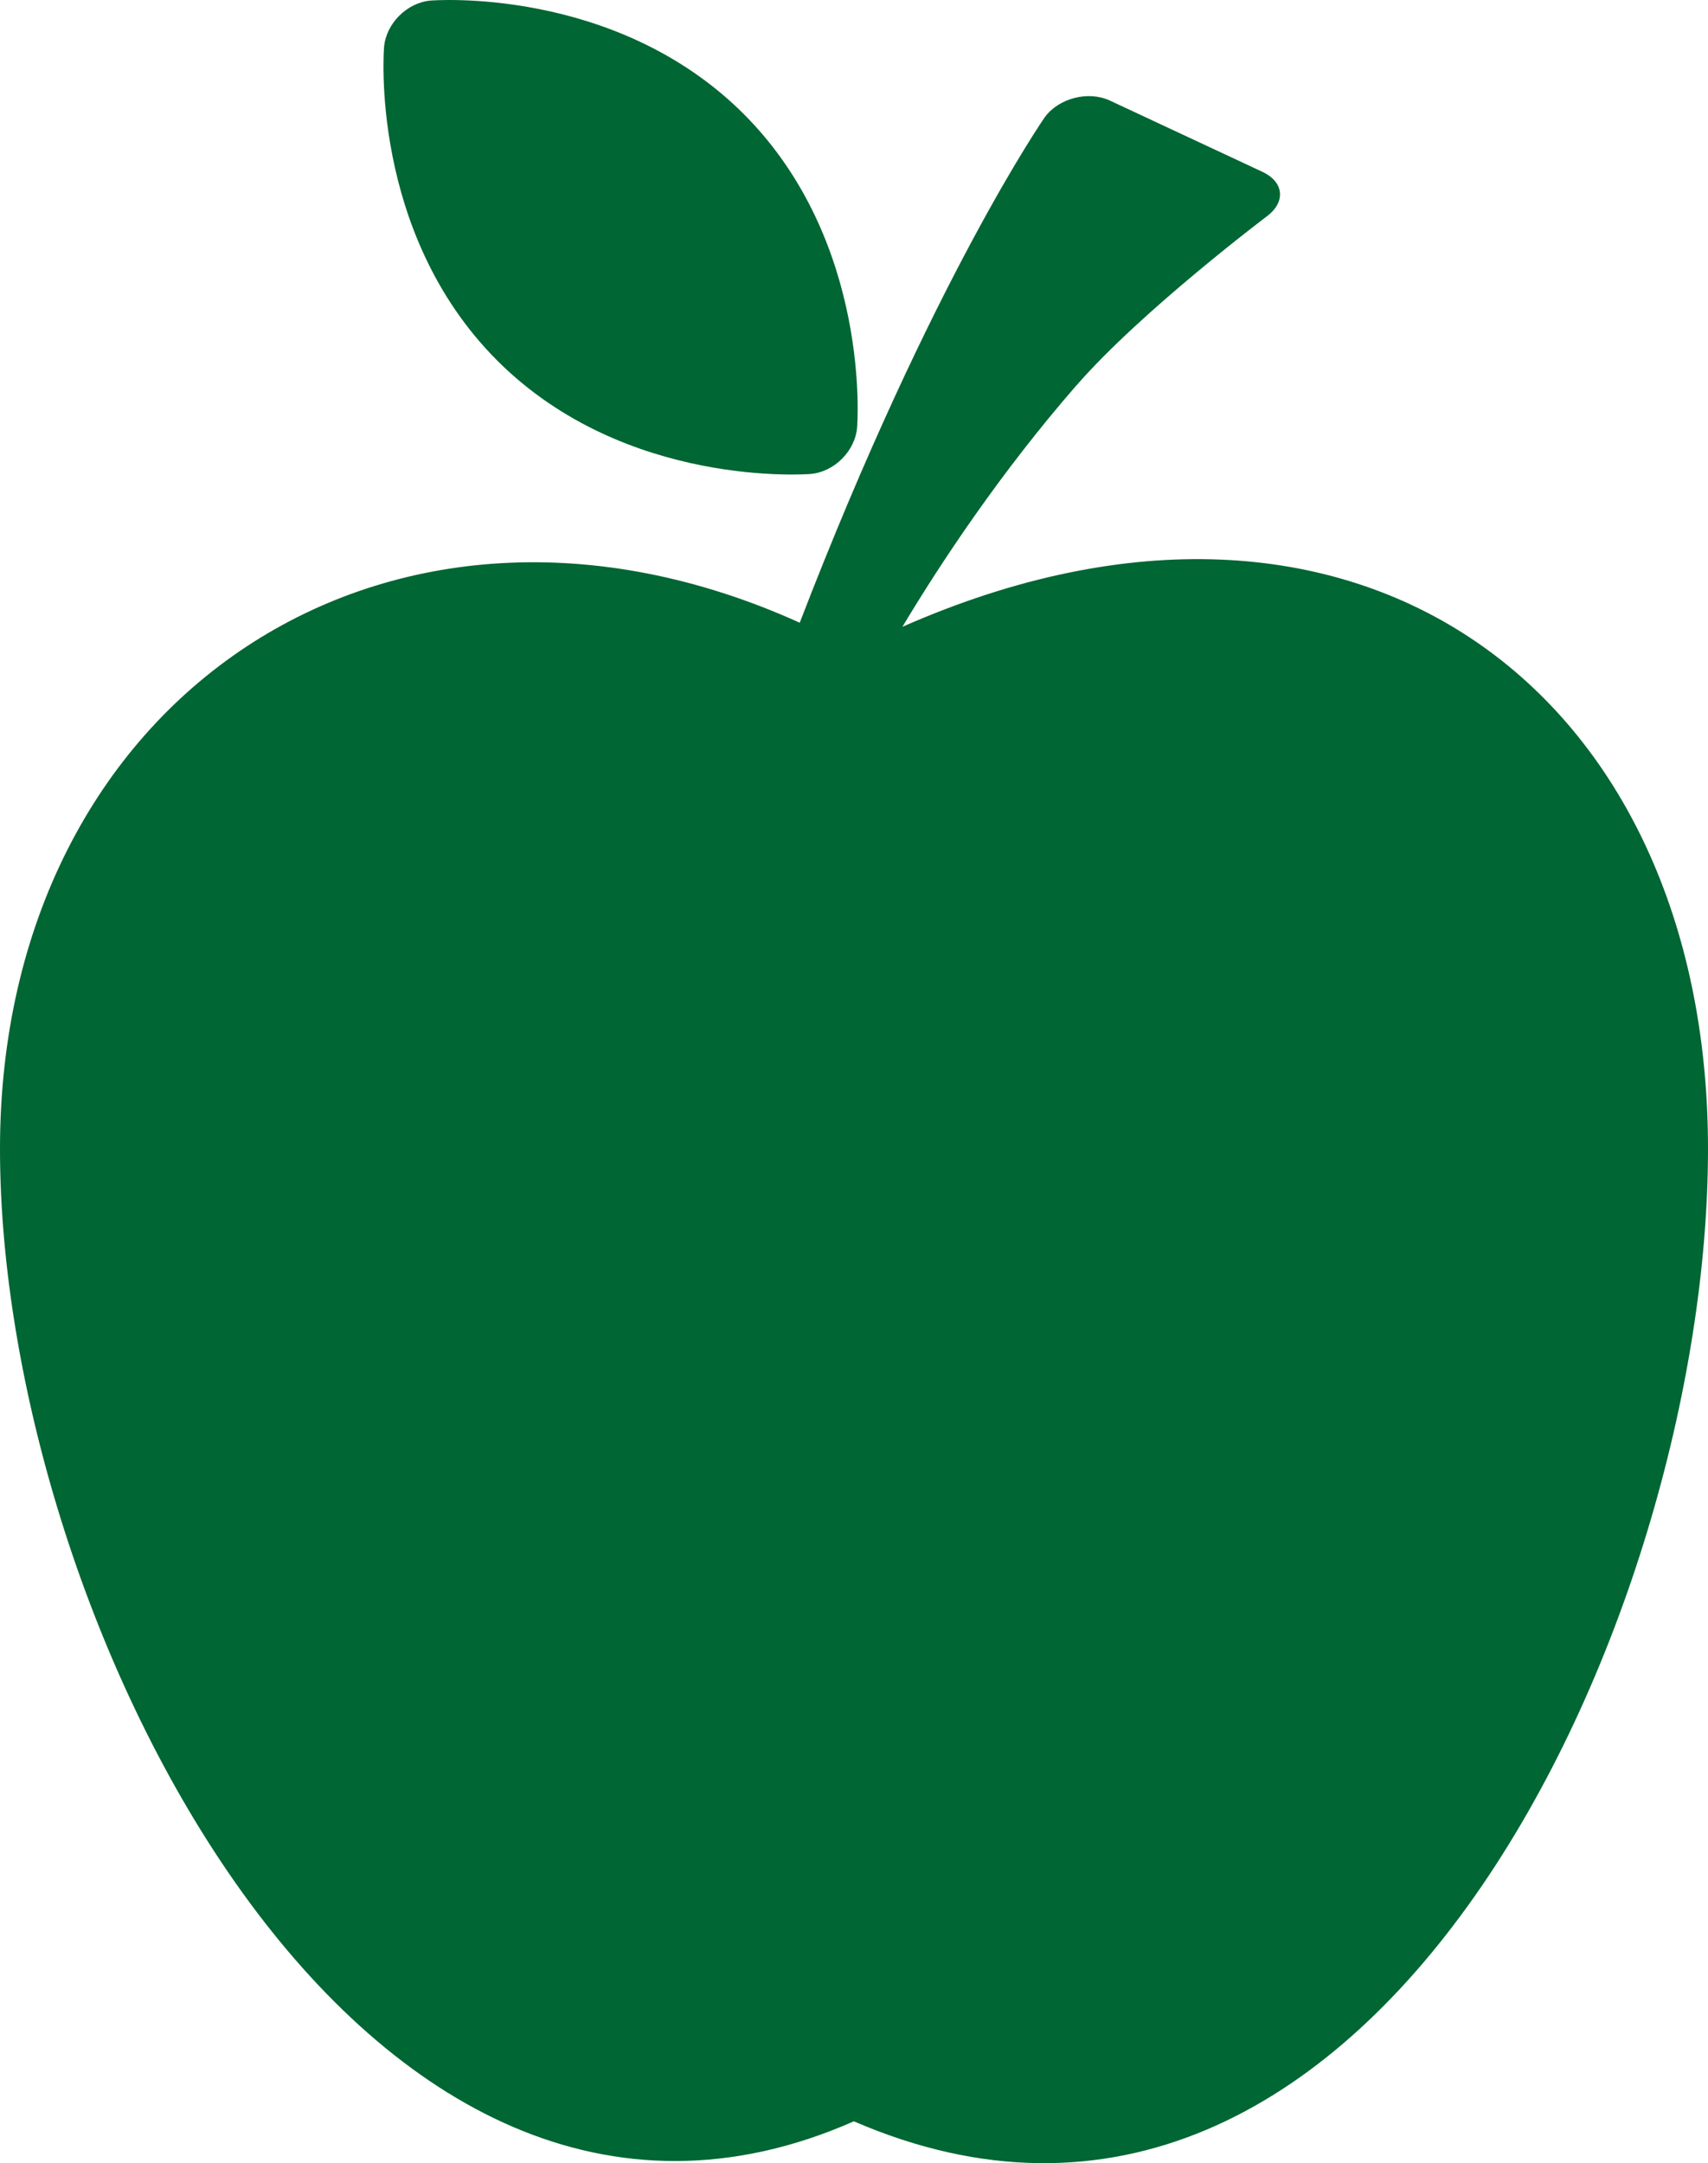 <?xml version="1.0" encoding="utf-8"?>
<!-- Generator: Adobe Illustrator 16.0.0, SVG Export Plug-In . SVG Version: 6.00 Build 0)  -->
<!DOCTYPE svg PUBLIC "-//W3C//DTD SVG 1.1//EN" "http://www.w3.org/Graphics/SVG/1.1/DTD/svg11.dtd">
<svg version="1.1" id="foodSVG" xmlns="http://www.w3.org/2000/svg" xmlns:xlink="http://www.w3.org/1999/xlink" x="0px" y="0px"
	 width="509.443px" height="645.006px" viewBox="-267.5 -425.5 509.443 645.006"
	 enable-background="new -267.5 -425.5 509.443 645.006" xml:space="preserve">
<g>
	<path fill="#006633" id="foodSVG" d="M1.658-238.598c11.338-18.934,29.277-46.044,51.953-72.045h0.024c19.199-22.071,56.79-50.403,56.79-50.403
		c5.644-4.271,5.039-10.216-1.386-13.215L63.6-395.487c-6.424-3.011-15.154-0.819-19.413,4.85c0,0-33.609,48.198-73.153,150.817
		C-151.256-295.123-267.5-217.649-267.5-82.931c0,140.739,108.269,354.493,254.683,289.956
		c154.206,66.729,254.76-149.217,254.76-289.956C241.943-218.807,137.459-298.474,1.658-238.598z"/>
	<path fill="#006633" id="foodSVG" d="M-25.729-284.176c7.067-0.592,13.309-6.84,13.876-13.908c0,0,4.541-55.025-33.805-93.41
		c-38.467-38.41-93.398-33.837-93.398-33.837c-7.068,0.604-13.31,6.853-13.895,13.908c0,0-4.617,55.063,33.786,93.46
		C-80.773-279.603-25.729-284.176-25.729-284.176z"/>
</g>
</svg>
